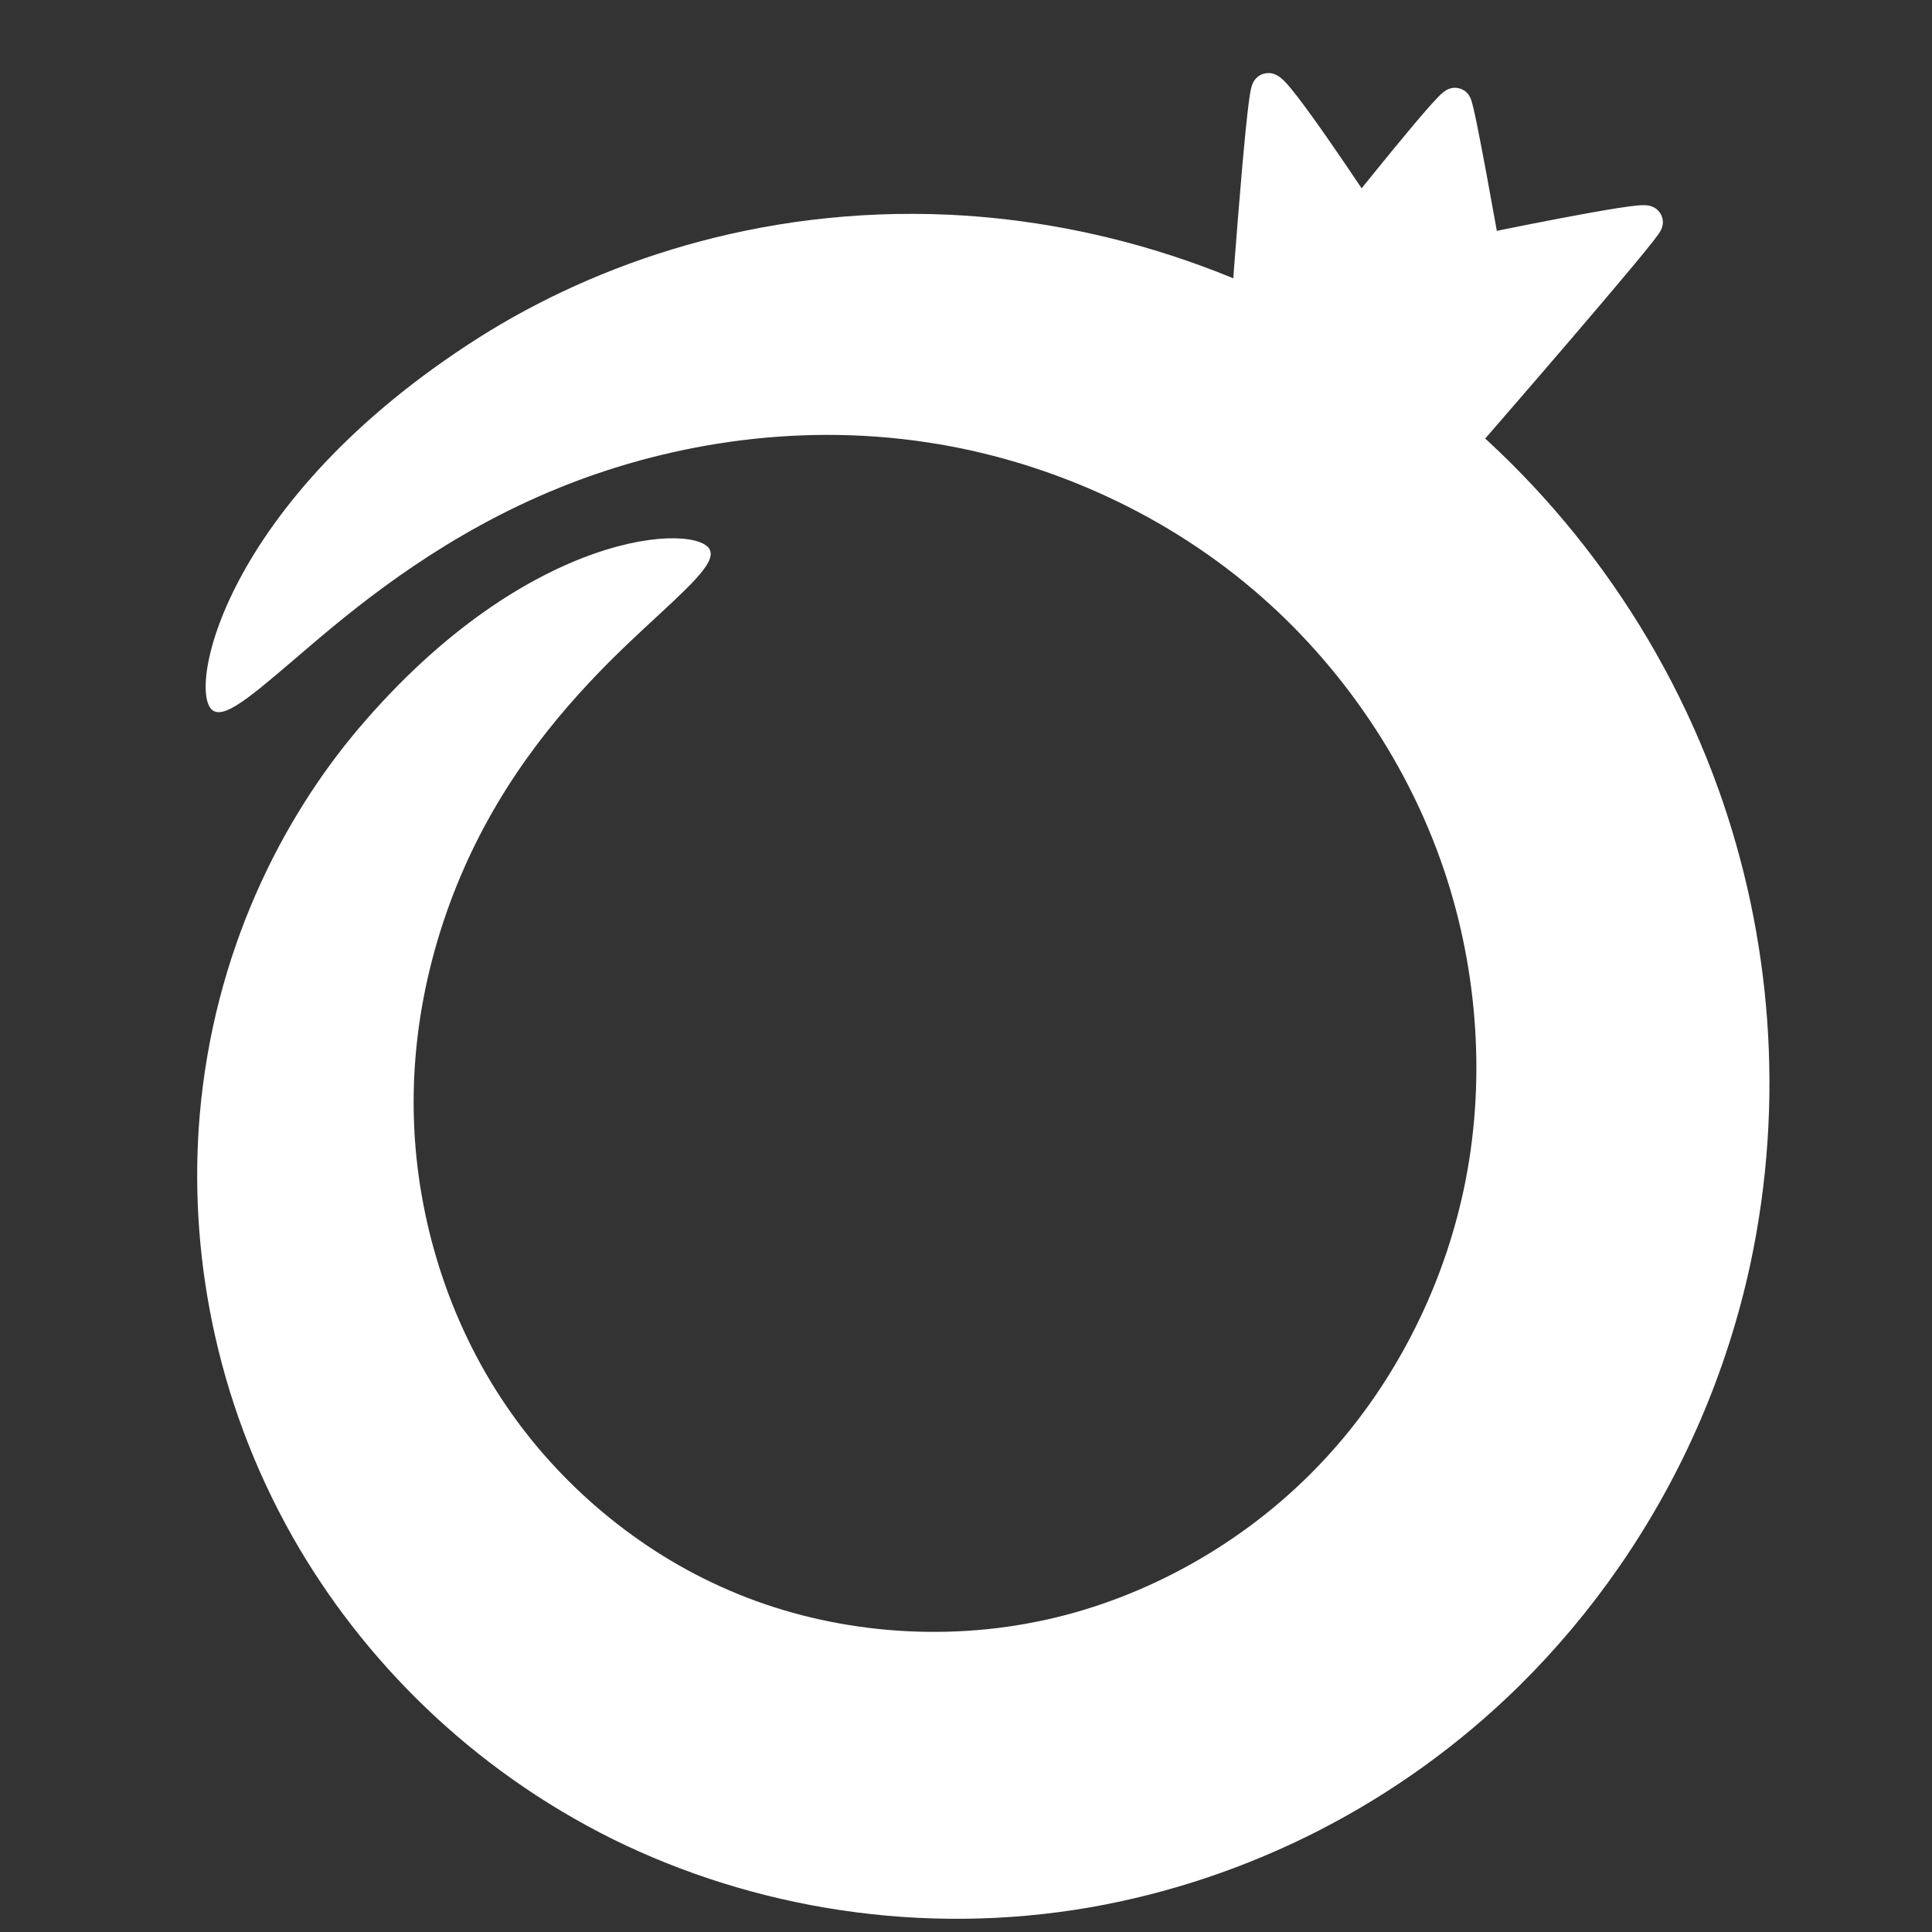 <?xml version="1.0" encoding="UTF-8" standalone="no"?>
<!-- Created with Inkscape (http://www.inkscape.org/) -->

<svg
   width="125.677mm"
   height="125.677mm"
   viewBox="0 0 125.677 125.677"
   version="1.1"
   id="svg5"
   inkscape:export-filename="../personal_repos/knowledge-club/app/views/public/yedia-logo.svg"
   inkscape:export-xdpi="400"
   inkscape:export-ydpi="400"
   sodipodi:docname="yedia.svg"
   xmlns:inkscape="http://www.inkscape.org/namespaces/inkscape"
   xmlns:sodipodi="http://sodipodi.sourceforge.net/DTD/sodipodi-0.dtd"
   xmlns="http://www.w3.org/2000/svg"
   xmlns:svg="http://www.w3.org/2000/svg">
  <rect x="0" y="0" width="125.677" height="125.677" fill="#333333" stroke="none"/>
  <sodipodi:namedview
     id="namedview7"
     pagecolor="#ffffff"
     bordercolor="#000000"
     borderopacity="0.25"
     inkscape:showpageshadow="2"
     inkscape:pageopacity="0.0"
     inkscape:pagecheckerboard="0"
     inkscape:deskcolor="#d1d1d1"
     inkscape:document-units="mm"
     showgrid="false"
     showguides="true"
     inkscape:zoom="0.56580246"
     inkscape:cx="227.11107"
     inkscape:cy="479.84945"
     inkscape:window-width="1638"
     inkscape:window-height="975"
     inkscape:window-x="154"
     inkscape:window-y="26"
     inkscape:window-maximized="0"
     inkscape:current-layer="layer1" />
  <defs
     id="defs2">
    <inkscape:path-effect
       effect="skeletal"
       id="path-effect7864"
       is_visible="true"
       lpeversion="1"
       pattern="M 0,4.992 C 0,2.236 2.236,0 4.992,0 c 2.756,0 4.992,2.236 4.992,4.992 0,2.756 -2.236,4.992 -4.992,4.992 C 2.236,9.984 0,7.748 0,4.992 Z"
       copytype="single_stretched"
       prop_scale="1.941"
       scale_y_rel="false"
       spacing="0"
       normal_offset="0"
       tang_offset="0"
       prop_units="false"
       vertical_pattern="false"
       hide_knot="false"
       fuse_tolerance="0" />
    <inkscape:path-effect
       effect="spiro"
       id="path-effect7862"
       is_visible="true"
       lpeversion="1" />
  </defs>
  <g
     inkscape:label="Layer 1"
     inkscape:groupmode="layer"
     id="layer1">
    <path
       style="fill:#ffffff;fill-opacity:1;stroke:none;stroke-width:4;stroke-dasharray:none;stroke-opacity:1"
       d="m 61.714,69.989 c -1.798,-1.006 0.514,-13.676 17.323,-24.322 7.519,-4.752 18.102,-8.521 30.53,-7.955 9.992,0.467 20.879,3.798 30.484,10.929 0,4e-6 1e-5,8e-6 1e-5,8e-6 8.458,6.298 15.596,15.391 19.563,26.453 3.405,9.509 4.348,20.244 2.069,30.889 -1.496,6.937 -4.36,13.651 -8.52,19.665 -1.926,2.785 -4.102,5.38 -6.499,7.749 -7.809,7.693 -17.65,12.613 -27.904,14.416 -10.935,1.901 -21.873,0.101 -31.066,-4.428 -9.238,-4.585 -16.302,-11.7 -20.815,-19.633 -5.139,-9.068 -6.785,-18.803 -6.068,-27.4 0,0 4e-6,-9e-6 4e-6,-9e-6 0.913,-10.757 5.395,-19.373 10.327,-25.202 11.152,-13.15 22.189,-13.375 22.877,-11.611 0.344,0.882 -1.423,2.421 -4.303,5.096 -2.786,2.588 -6.968,6.675 -10.16,12.472 -2.858,5.174 -5.094,12.095 -4.792,19.71 10e-7,2e-6 10e-7,5e-6 0,7e-6 0.228,6.063 2.12,12.719 6.025,18.42 3.399,4.989 8.468,9.392 14.498,11.969 5.963,2.581 13.164,3.42 20.028,2.019 6.428,-1.291 12.811,-4.661 17.738,-9.579 1.524,-1.513 2.923,-3.193 4.173,-5.007 2.697,-3.915 4.624,-8.335 5.665,-12.829 1.616,-6.905 1.162,-14.238 -0.881,-20.716 -2.383,-7.571 -7.022,-14.198 -12.59,-18.933 0,0 -1e-5,-4e-6 -1e-5,-4e-6 -6.319,-5.395 -13.986,-8.534 -21.197,-9.63 -8.994,-1.384 -17.48,0.287 -24.013,2.942 -7.257,2.939 -12.629,7.241 -16.05,10.152 -3.528,3.002 -5.542,4.867 -6.441,4.364 z"
       id="path7860"
       inkscape:path-effect="#path-effect7862;#path-effect7864"
       inkscape:original-d="M 61.714246,69.988726 C 46.948795,50.273096 120.08476,78.178942 150.80974,78.093331 181.53472,78.007717 107.449,115.49485 91.488684,135.2953 75.528361,155.09575 98.453992,84.204341 94.015638,59.538531"
       class="UnoptimicedTransforms"
       sodipodi:nodetypes="cssc"
       transform="translate(-47.825,-23.744)" />
    <path
       style="fill:#ffffff;fill-opacity:1;stroke:#ffffff;stroke-width:2.132;stroke-dasharray:none;stroke-opacity:1"
       d="m 80.974,22.452 c 0,0 1.151,-16.362 1.51,-16.628 0.395,-0.292 6.01,8.23 6.01,8.23 0,0 5.896,-7.399 6.163,-7.278 0.196,0.089 1.853,9.504 1.853,9.504 0,0 10.465,-2.172 10.595,-1.832 0.101,0.264 -11.316,13.403 -11.316,13.403 z"
       id="path8650"
       sodipodi:nodetypes="cscscscc" />
  </g>
</svg>
